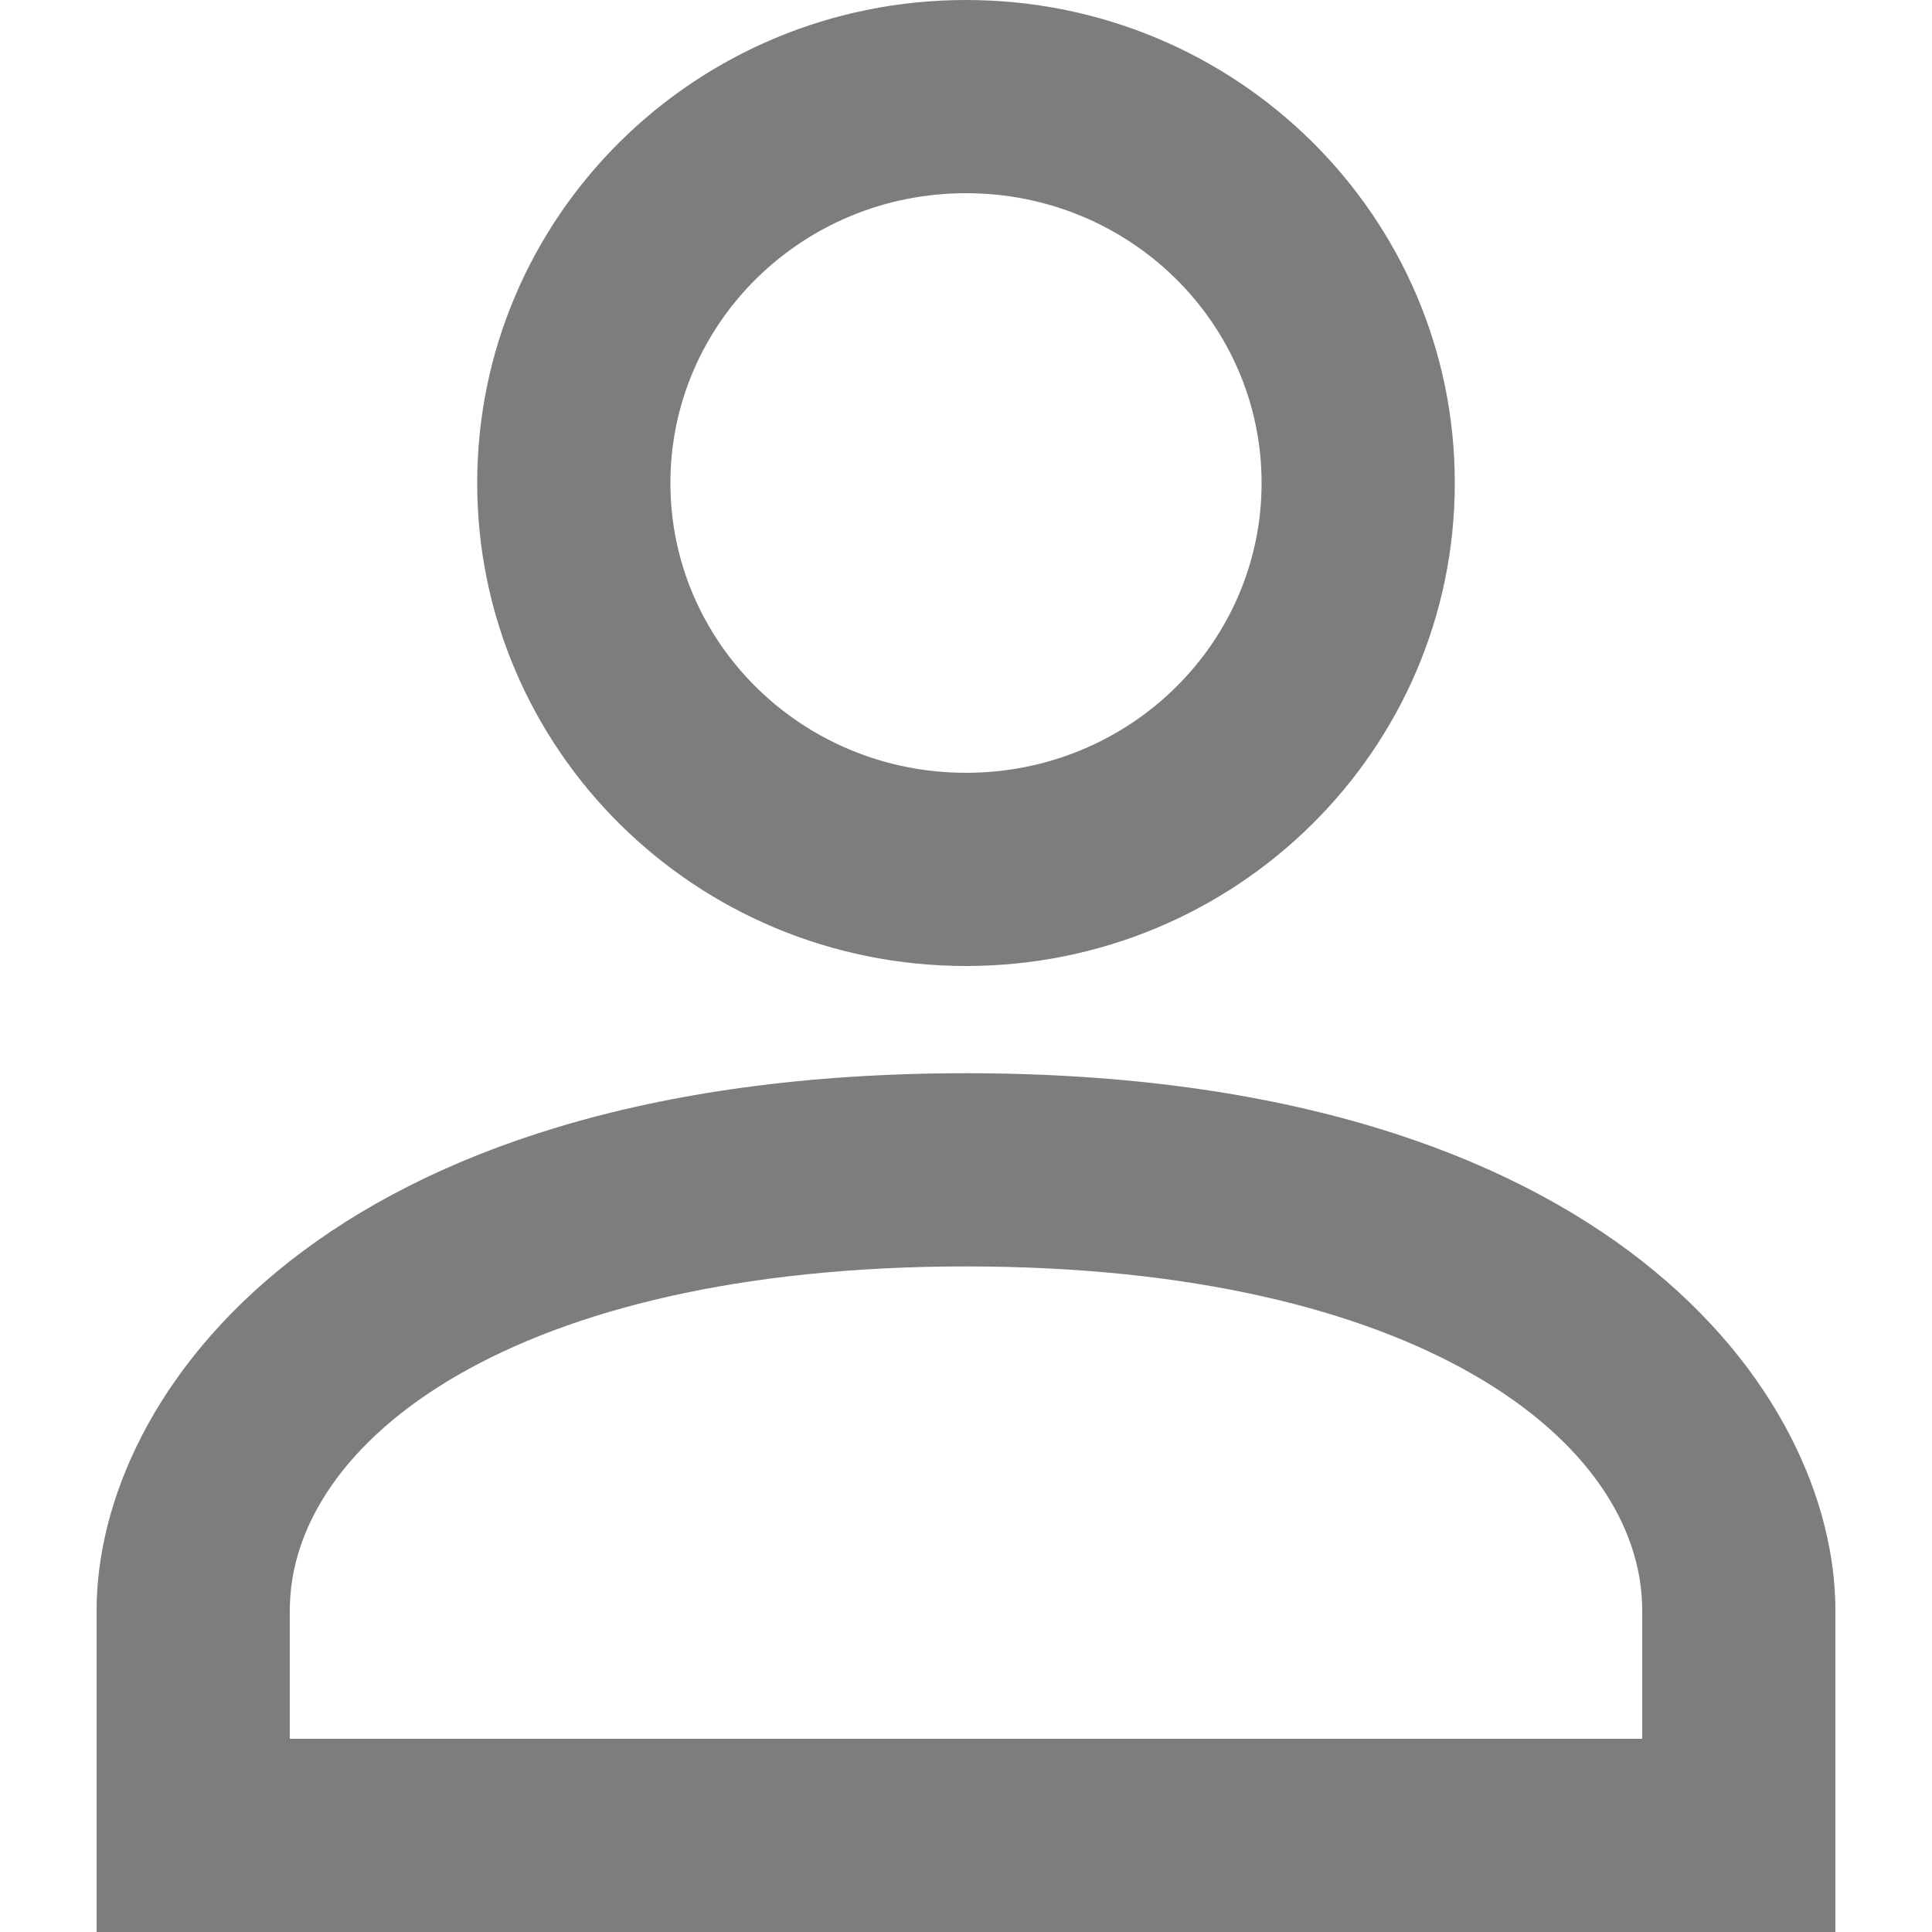 <svg width="20" height="20" viewBox="0 0 20 20" fill="none" xmlns="http://www.w3.org/2000/svg">
<path d="M10 8C11.7 8 13.06 6.65 13.06 5C13.06 3.35 11.7 2 10 2C8.3 2 6.94 3.35 6.94 5C6.94 6.65 8.3 8 10 8ZM10 10C7.2 10 4.94 7.76 4.94 5C4.94 2.24 7.2 0 10 0C12.8 0 15.06 2.24 15.06 5C15.06 7.76 12.8 10 10 10ZM3 18H17V16.67C17 14.92 14.69 13.11 10 13.11C5.31 13.11 3 14.92 3 16.67V18ZM10 11.11C16.66 11.11 19 14.44 19 16.67V20H1V16.67C1 14.44 3.34 11.11 10 11.11Z" fill="#7D7D7D"/>
</svg>
